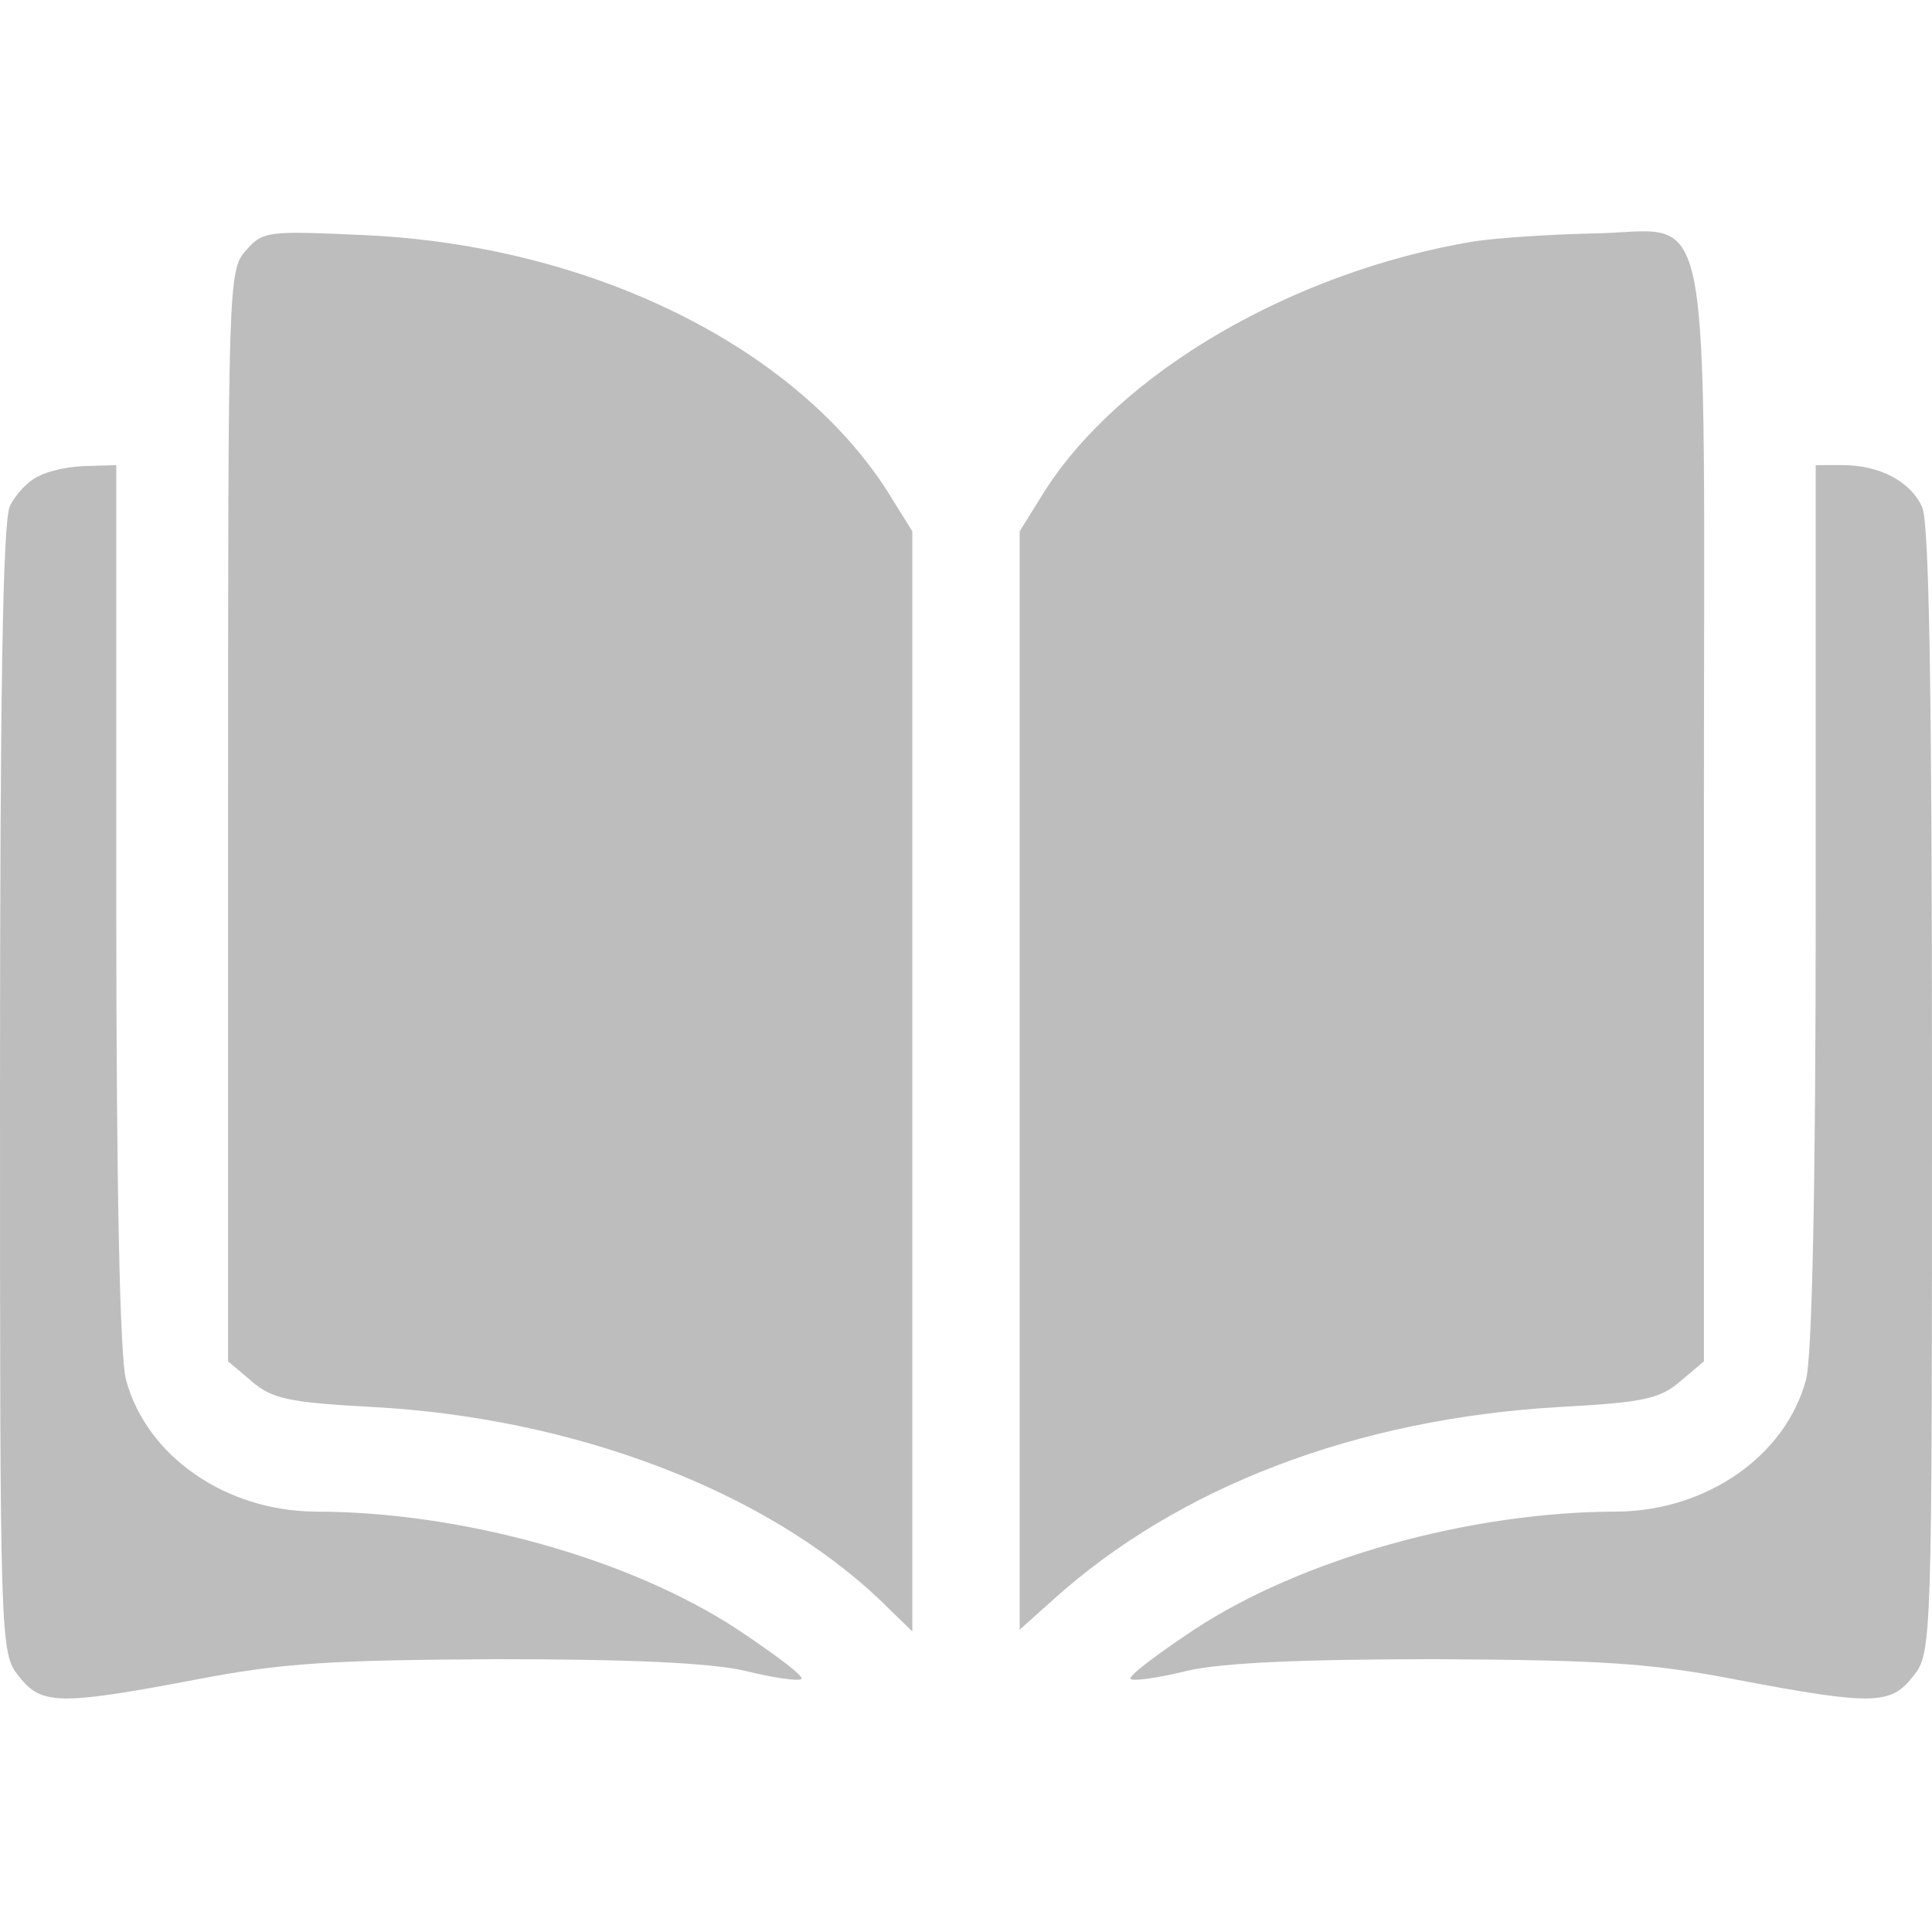 <svg xmlns="http://www.w3.org/2000/svg" viewBox="0 0 216 216"><g fill="#BDBDBD"><path d="M27.5 28c-2 2.2-2 3.6-2 63.2v61l2.6 2.2c2.3 2 4.2 2.4 13.5 2.9 22.5 1.2 43.8 9.3 56.7 21.5l3.7 3.6v-123l-2.8-4.5C88.8 38.7 66.1 27.5 41 26.3c-11-.5-11.6-.5-13.5 1.7m137.2-1c-20.2 3.4-39.4 14.6-47.9 27.9l-2.8 4.5v122.8l3.8-3.4c14-12.6 33.9-20.2 56.6-21.5 9.3-.5 11.2-.9 13.5-2.9l2.6-2.2v-61c0-71.9 1.3-65.3-12.4-65.1-4.7.1-10.8.5-13.4.9"/><path d="M4.4 53.2c-1.2.5-2.7 2.1-3.3 3.4C.3 58.4 0 77.9 0 121.9c0 62 0 62.9 2.1 65.5 2.5 3.2 4.4 3.3 19.7.4 9.8-1.9 15.3-2.2 33.7-2.3 14.9 0 23.9.4 27.8 1.3 3.2.8 6.1 1.2 6.3.9.3-.3-2.9-2.7-7.1-5.5-12-7.9-30.8-13.2-47.3-13.2-10-.1-18.8-6.2-21.1-14.7-.7-2.4-1.1-21.8-1.1-53.1V52l-3.2.1c-1.8 0-4.3.5-5.4 1.1m198.6 48c0 31.3-.4 50.7-1.1 53.1-2.3 8.5-11.1 14.6-21.1 14.7-16.5 0-35.3 5.3-47.3 13.2-4.2 2.8-7.4 5.2-7.1 5.5.2.3 3.1-.1 6.3-.9 3.9-.9 12.9-1.3 27.8-1.3 18.4.1 23.9.4 33.7 2.3 15.3 2.9 17.2 2.8 19.7-.4 2.1-2.6 2.1-3.5 2.1-65.5 0-43.9-.3-63.5-1.1-65.2-1.3-2.9-4.8-4.7-8.9-4.7h-3z"/></g></svg>